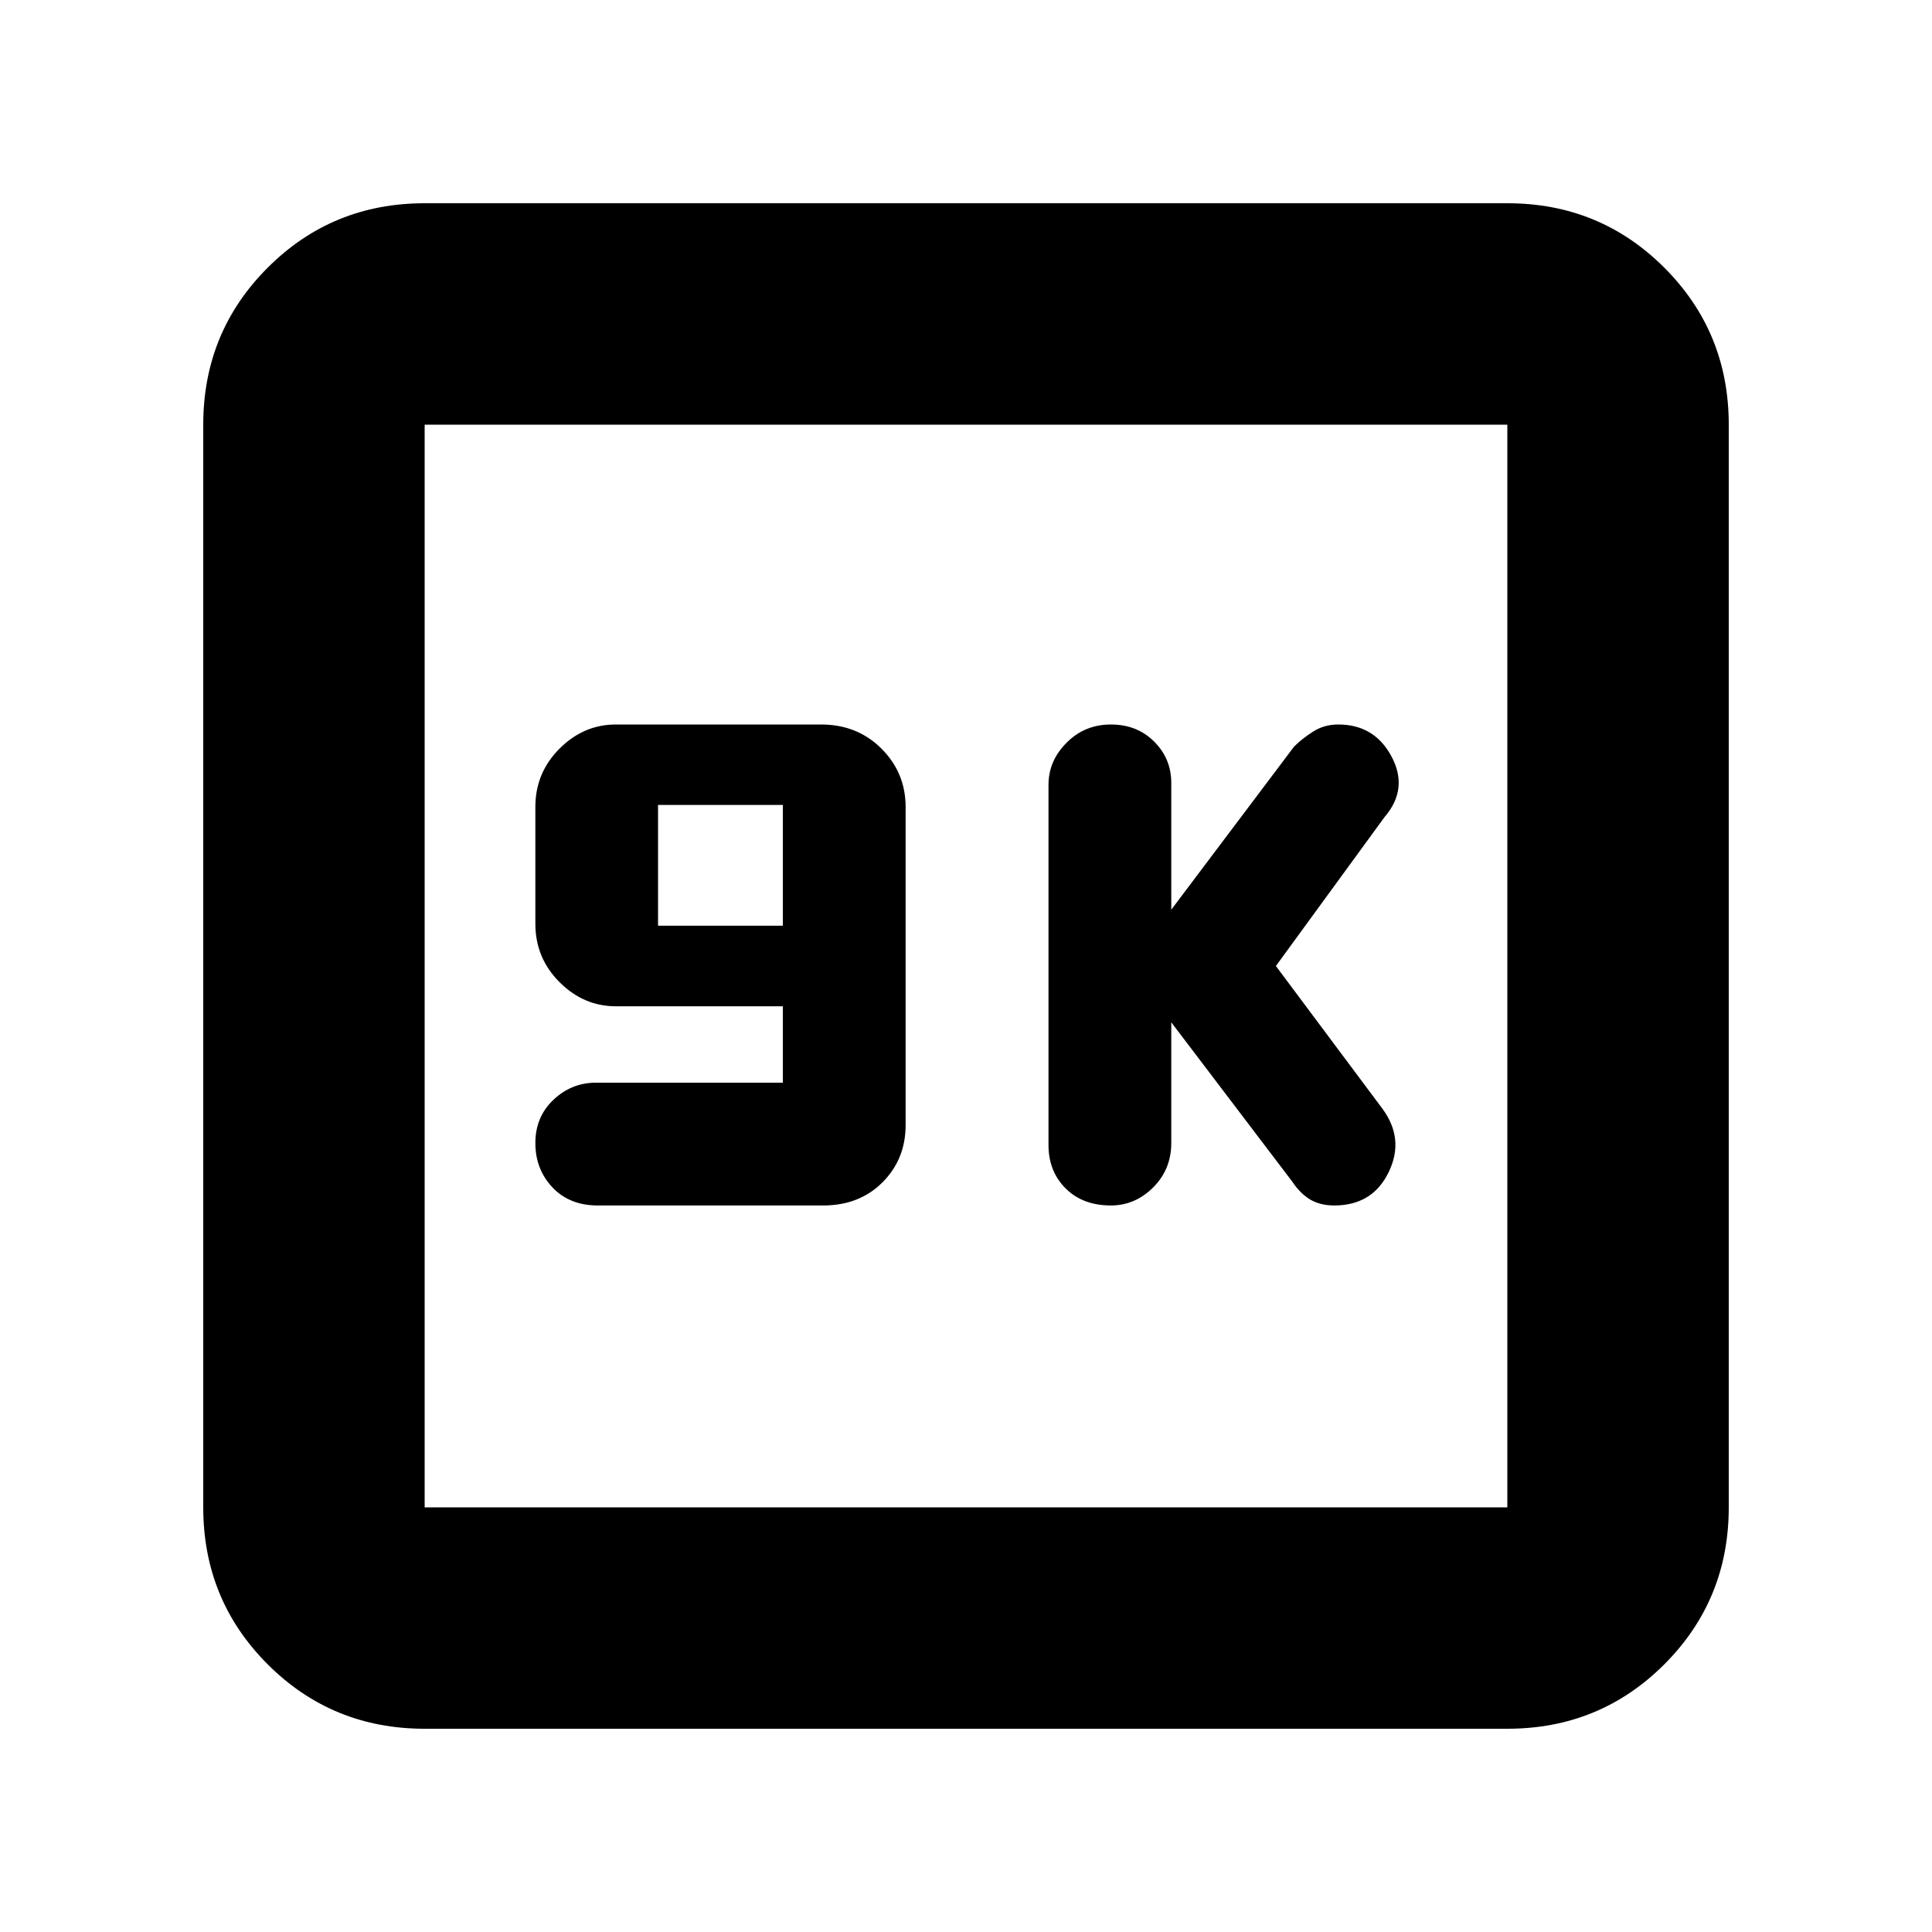 <svg xmlns="http://www.w3.org/2000/svg" height="20" width="20"><path d="M11.5 12.479q.25 0 .438-.187.187-.188.187-.459v-1.25l1.25 1.646q.083.125.187.188.105.062.25.062.396 0 .563-.344.167-.343-.063-.656L13.208 10l1.125-1.542q.25-.291.073-.625-.177-.333-.552-.333-.146 0-.26.073-.115.073-.198.156l-1.271 1.688V8.104q0-.25-.177-.427T11.5 7.5q-.271 0-.458.188-.188.187-.188.437v3.729q0 .271.177.448t.469.177Zm-5.312 0h2.333q.375 0 .614-.239.24-.24.24-.594V8.354q0-.354-.25-.604T8.5 7.5H6.375q-.333 0-.583.25-.25.25-.25.604v1.208q0 .355.25.605t.583.25h1.729v.791H6.167q-.25 0-.438.177-.187.177-.187.448t.177.459q.177.187.469.187Zm.624-2.896v-1.25h1.292v1.25Zm-2.416 8.313q-.958 0-1.625-.667t-.667-1.625V4.396q0-.958.667-1.625t1.625-.667h11.208q.958 0 1.625.667t.667 1.625v11.208q0 .958-.667 1.625t-1.625.667Zm0-2.292h11.208V4.396H4.396v11.208Zm0-11.208v11.208V4.396Z"/></svg>